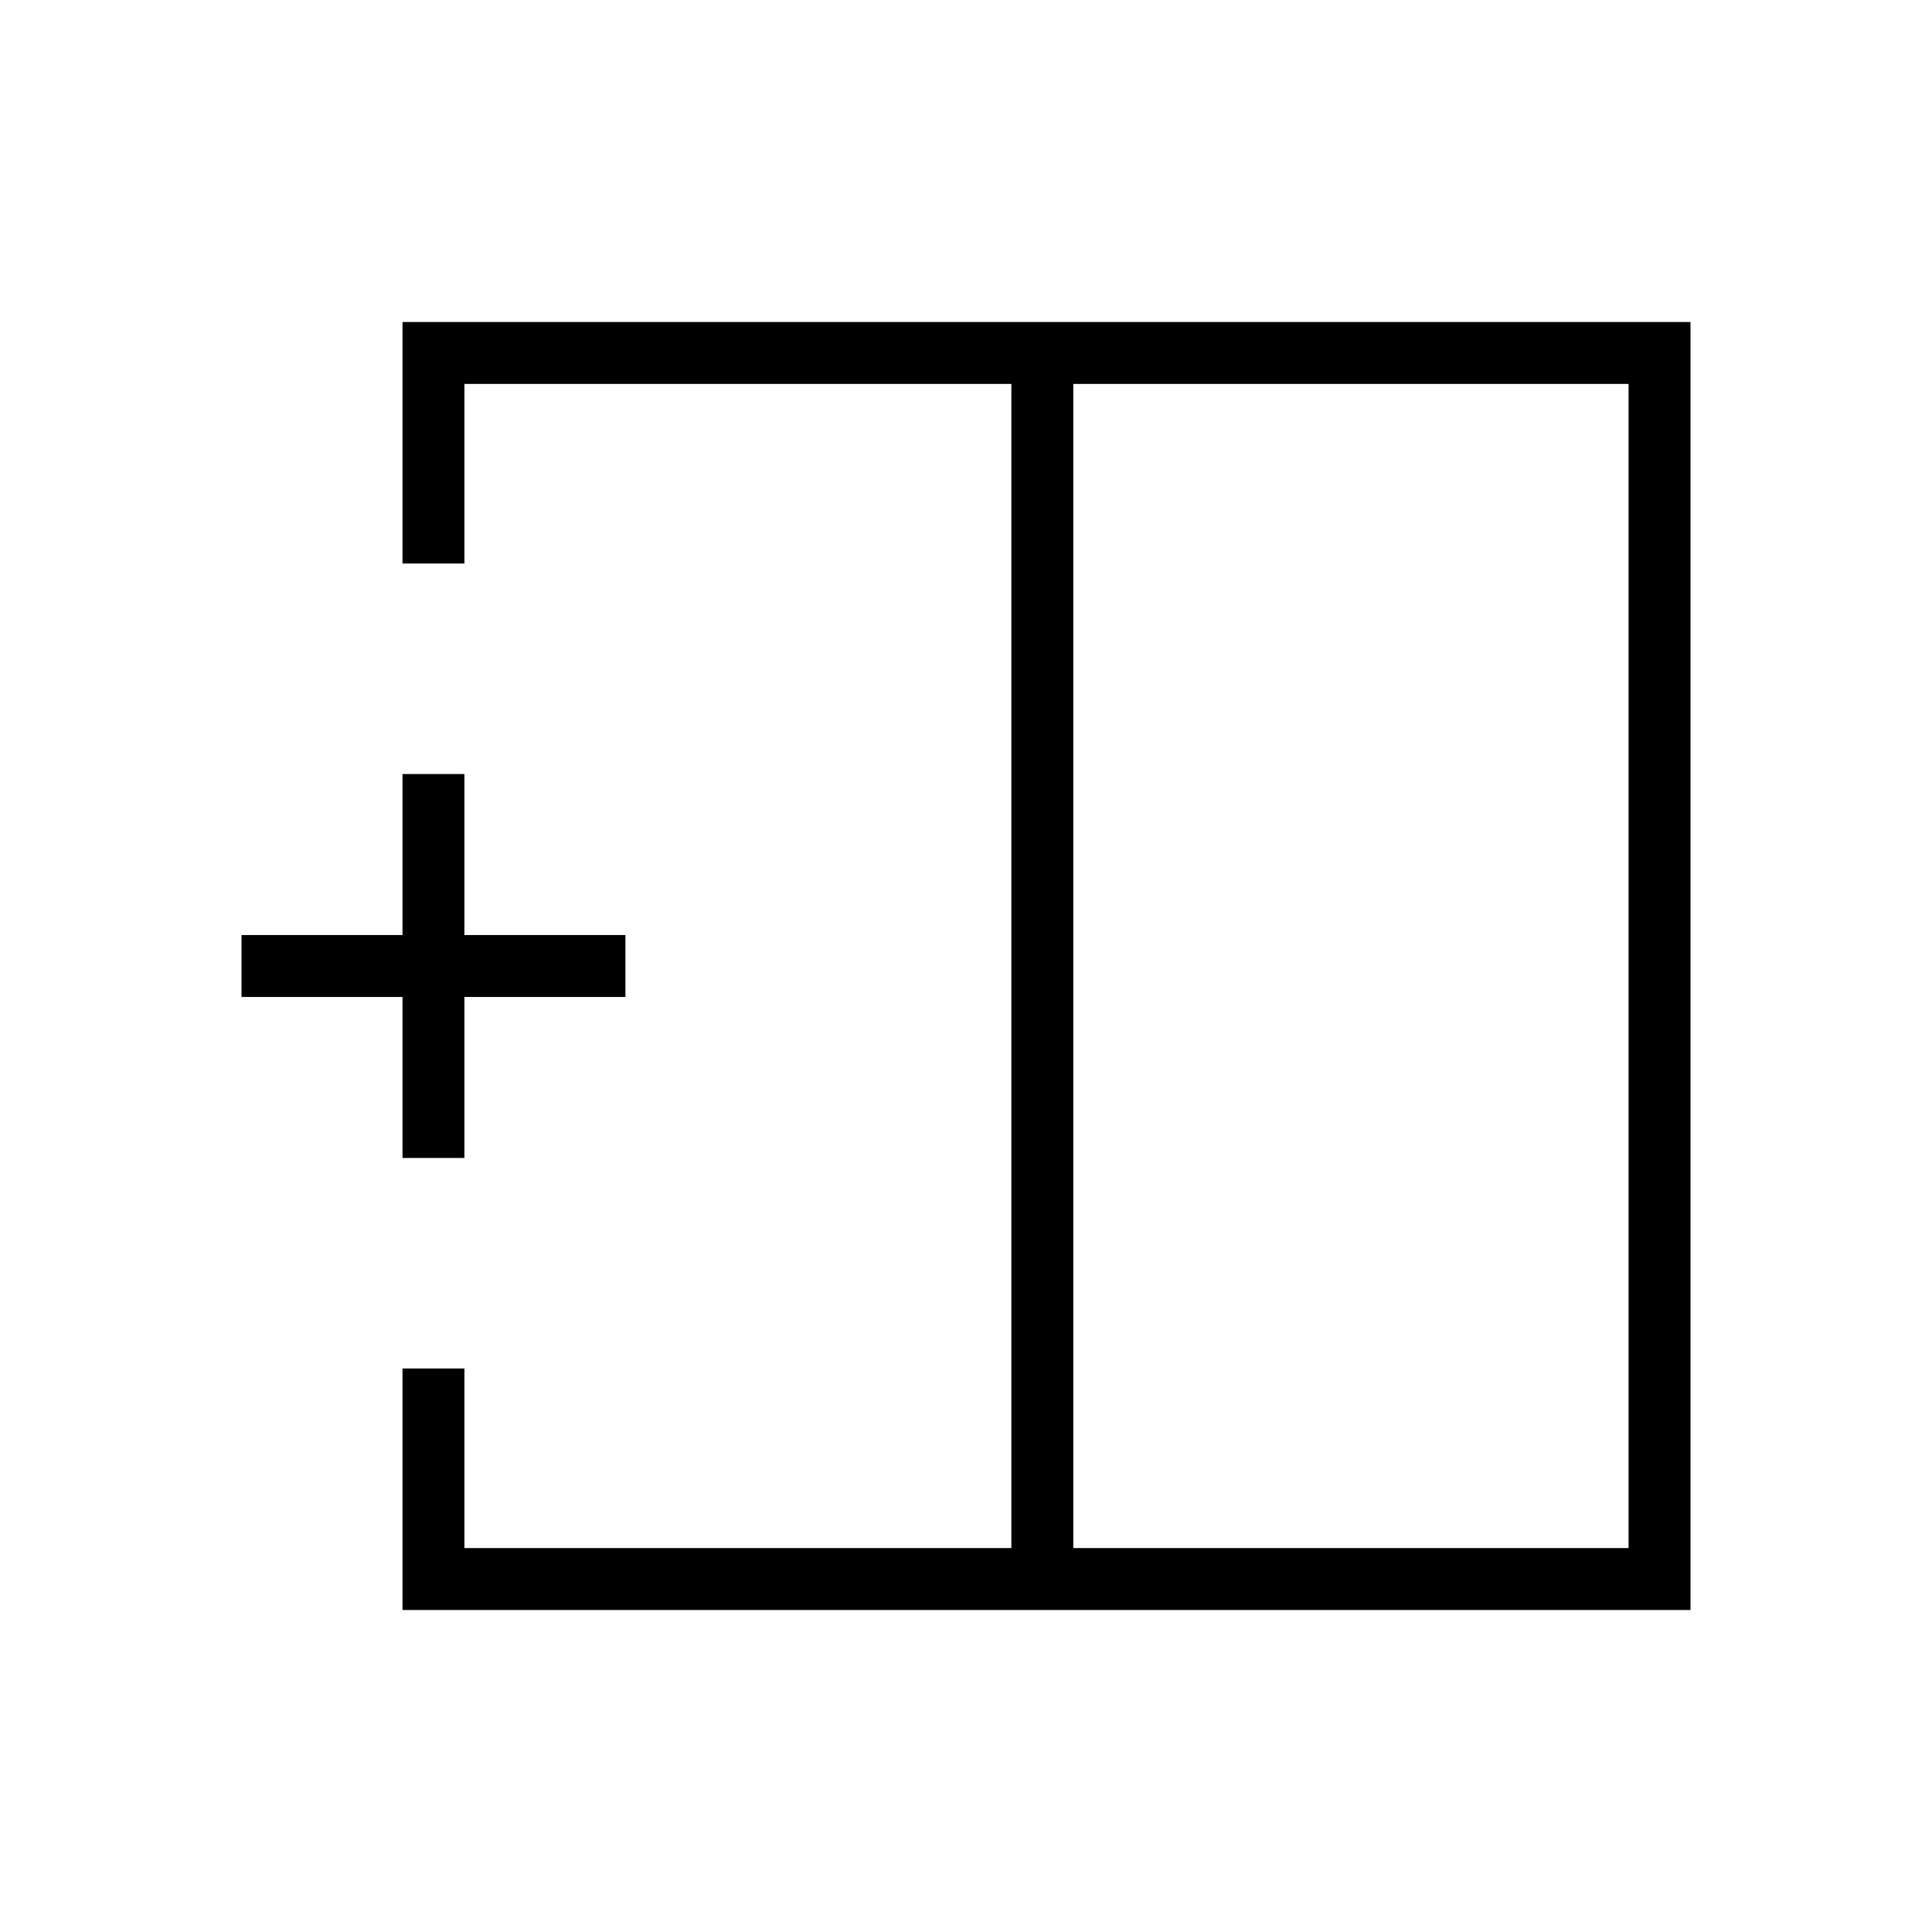 <svg xmlns="http://www.w3.org/2000/svg" height="48" viewBox="0 -960 960 960" width="48"><path d="M809.23-190.77v-578.46H533.31v578.46h275.92ZM200-160v-120H230.77v89.23h271.77v-578.46H230.77V-680H200v-120h640v640H200Zm302.54-320Zm30.77 0h-30.77 30.77Zm0 0ZM200-384.62v-80h-80v-30.76h80v-80h30.77v80h80v30.76h-80v80H200Z"/></svg>